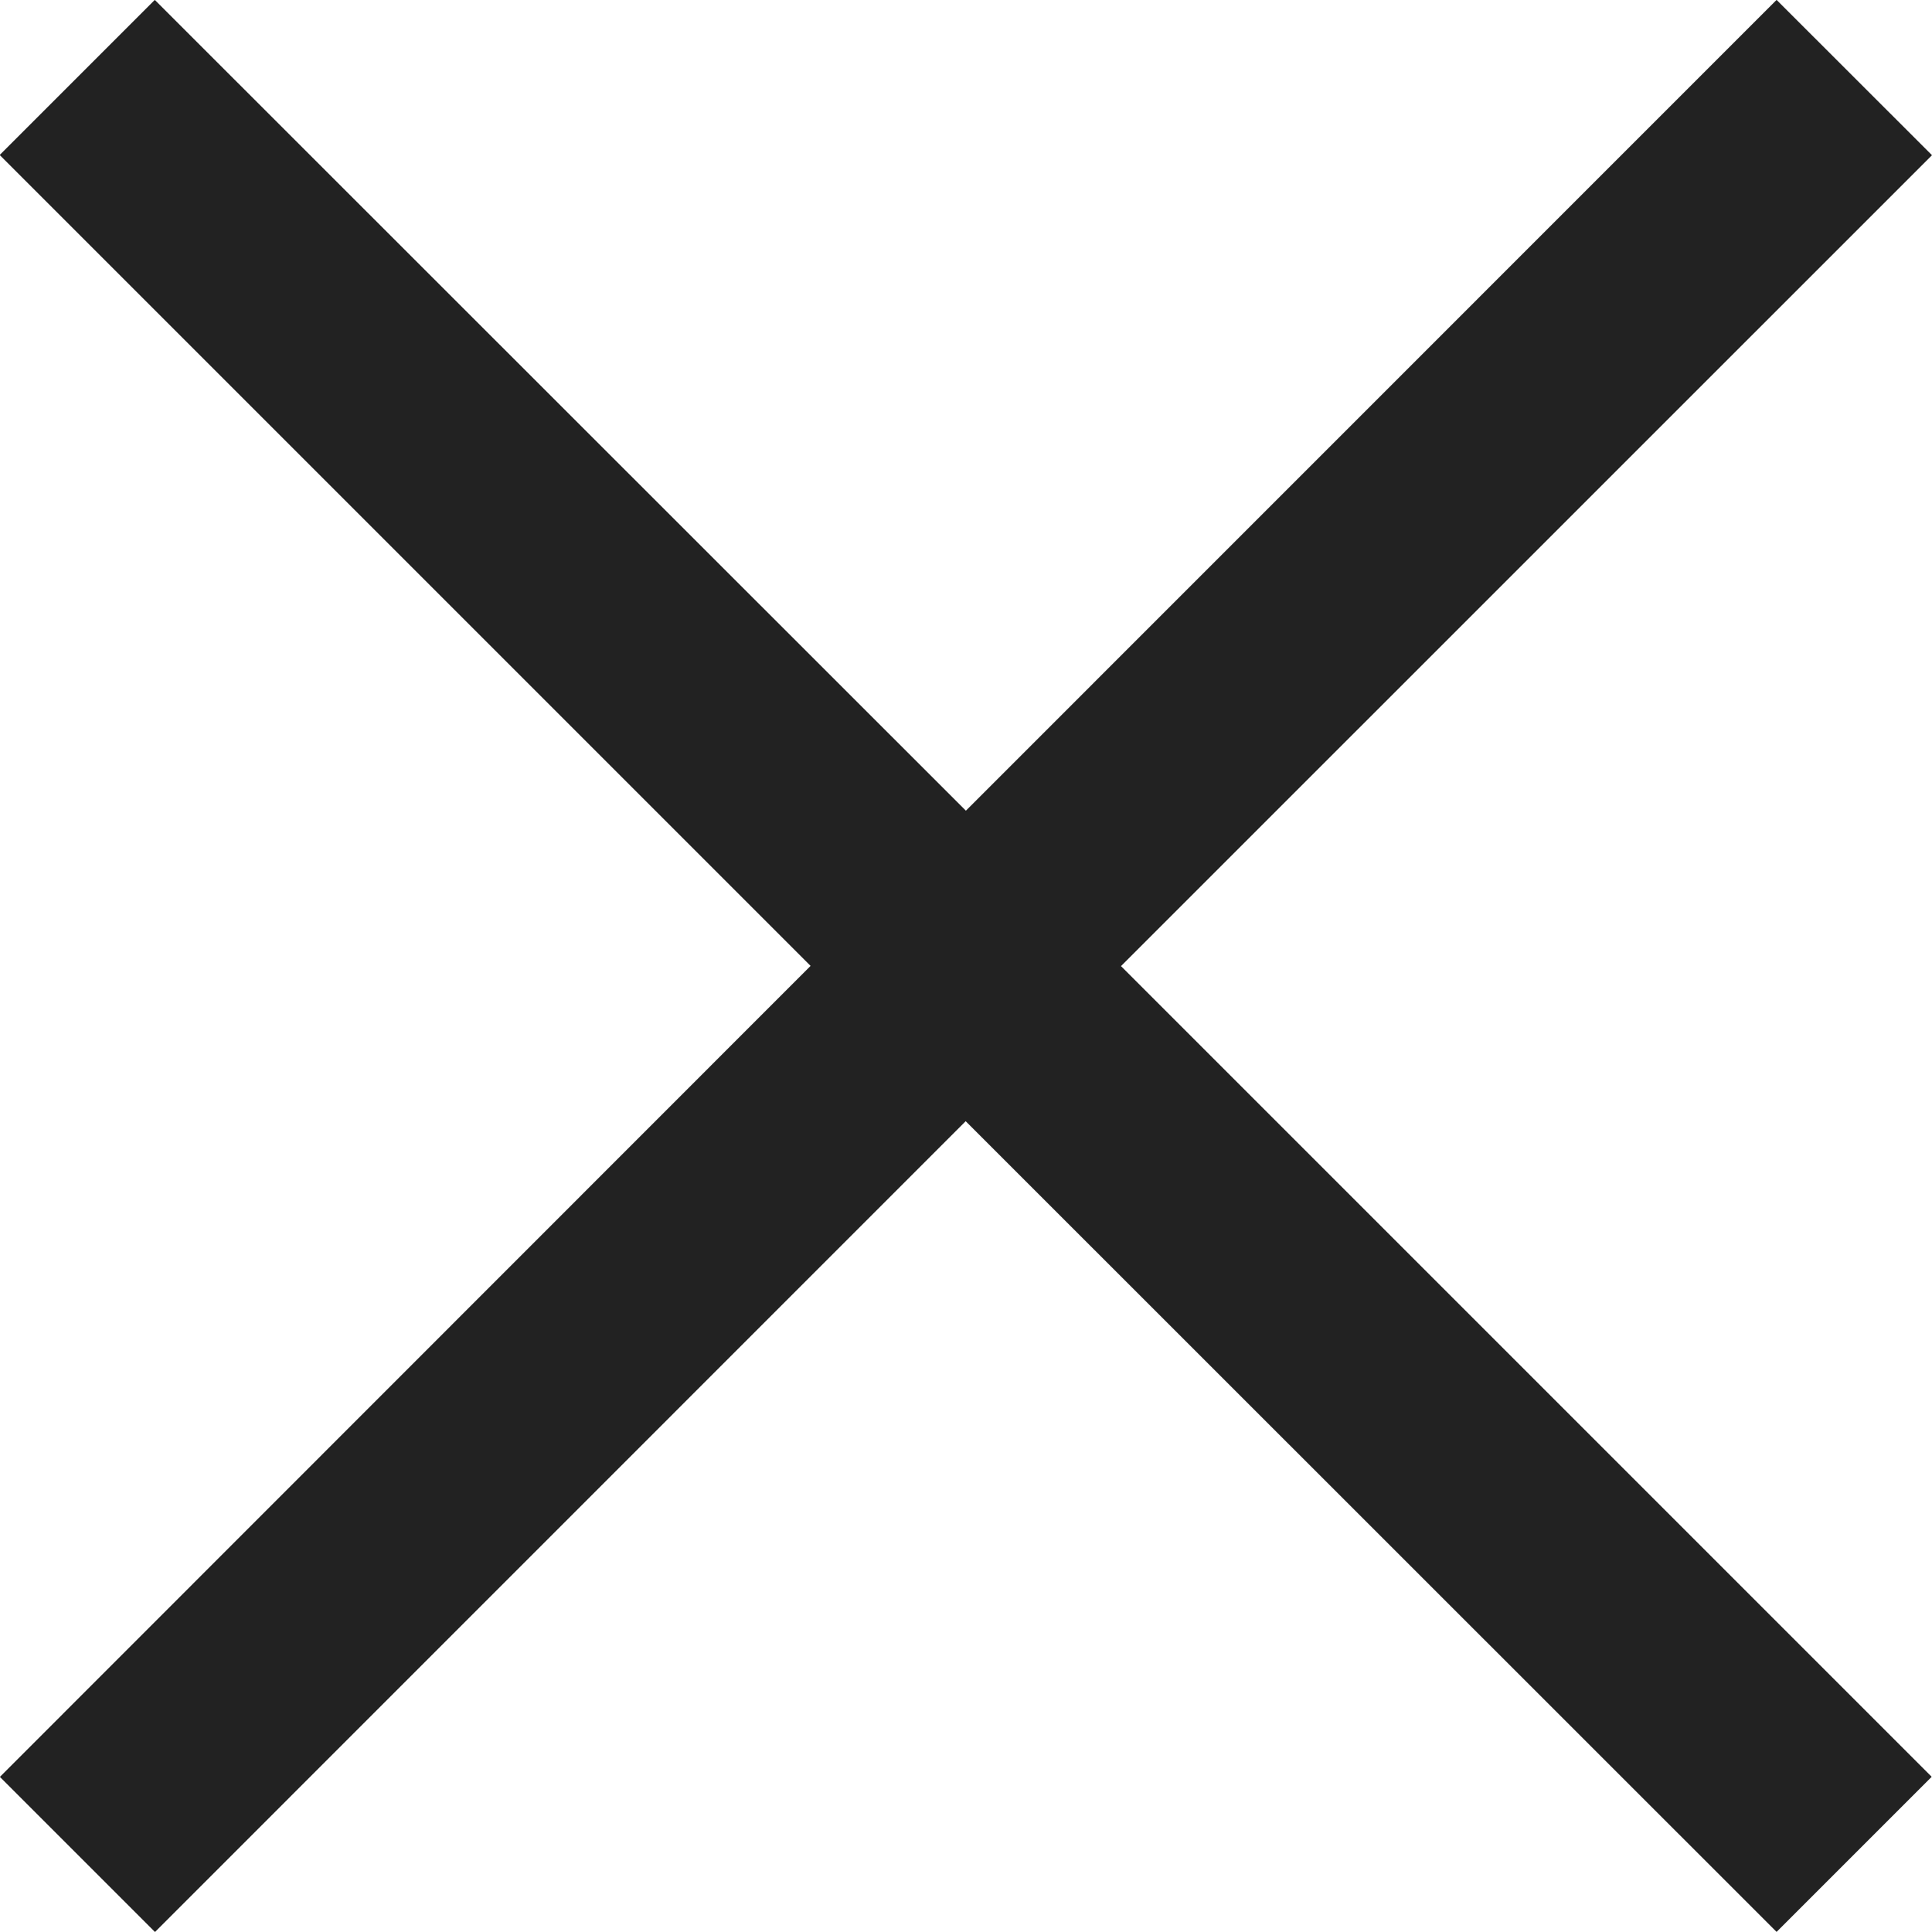 <svg xmlns="http://www.w3.org/2000/svg" width="18" height="18" viewBox="0 0 18 18"><defs><style>.a{fill:#222;}</style></defs><path class="a" d="M245.548,448.347,244.1,446.9l-7.553,7.554-7.557-7.554-1.445,1.445L235.1,455.9l-7.553,7.556,1.445,1.445,7.553-7.554L244.1,464.9l1.445-1.445-7.553-7.553Z" transform="translate(-227.548 -446.901)"/></svg>